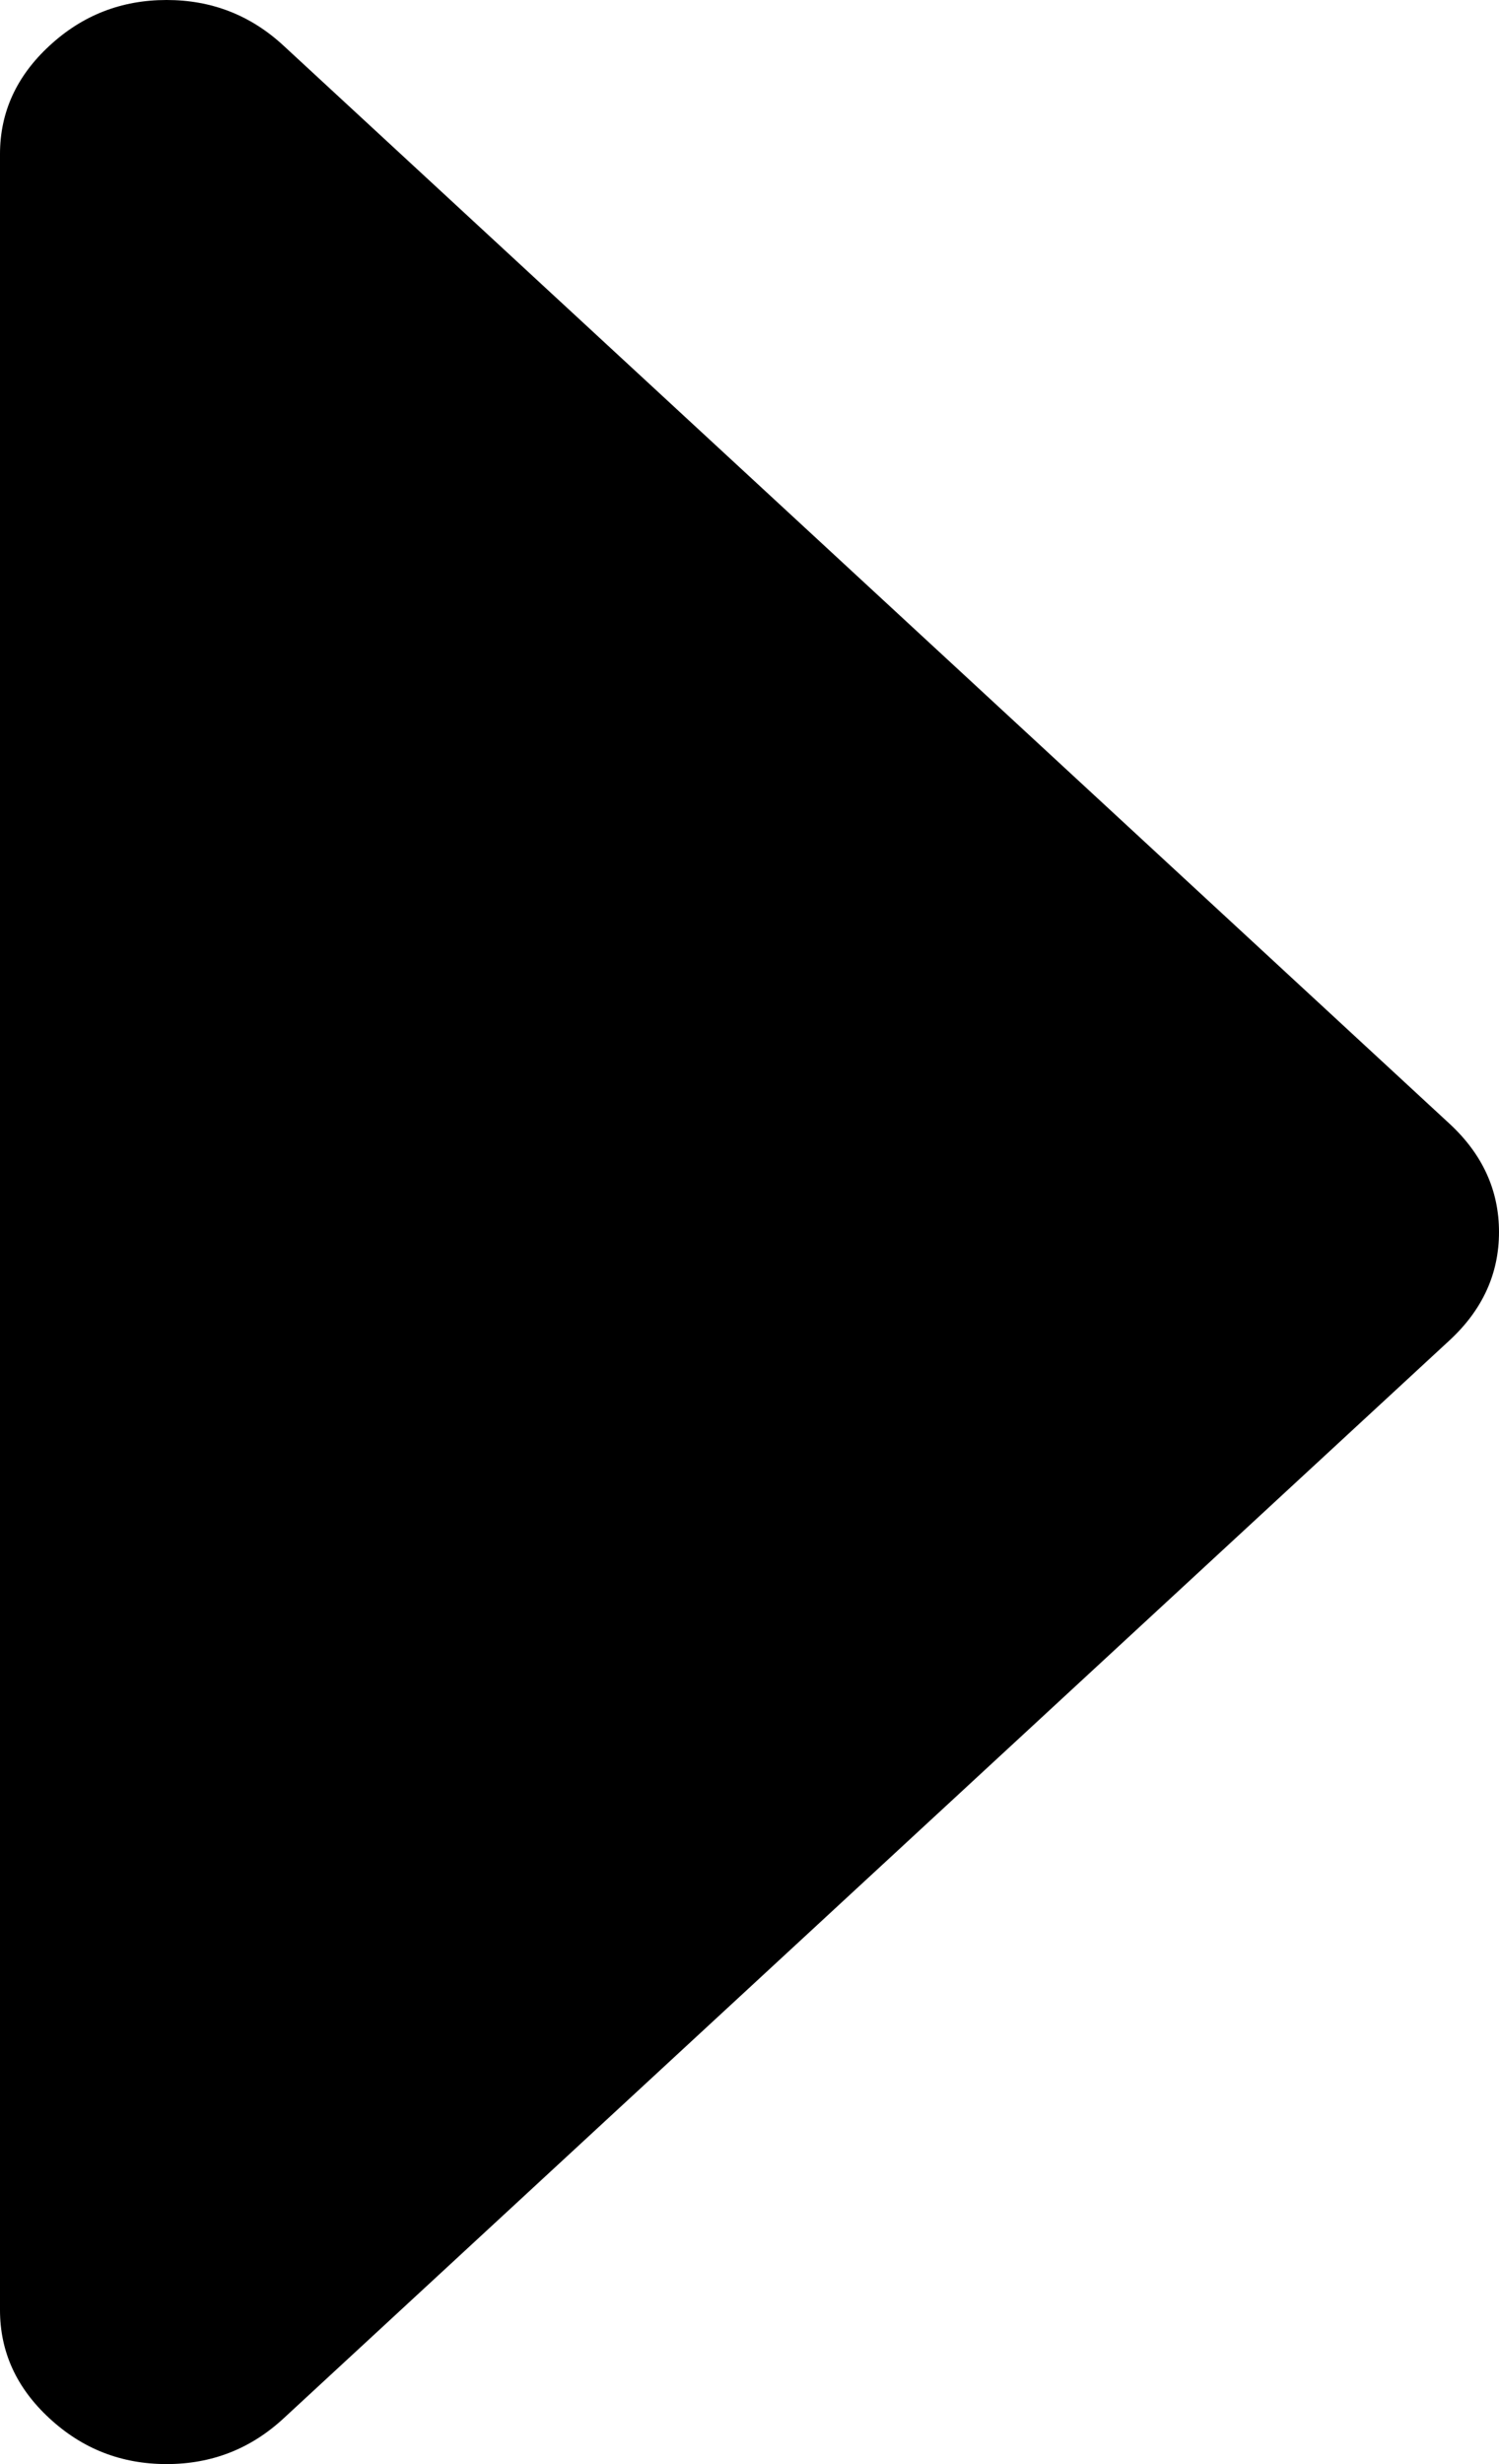 ﻿<?xml version="1.0" encoding="utf-8"?>
<svg version="1.1" xmlns:xlink="http://www.w3.org/1999/xlink" width="14px" height="23px" xmlns="http://www.w3.org/2000/svg">
  <g transform="matrix(1 0 0 1 -428 -654 )">
    <path d="M 13.538 10.489  C 13.846 10.774  14 11.111  14 11.5  C 14 11.889  13.846 12.226  13.538 12.511  L 2.649 22.573  C 2.341 22.858  1.977 23  1.556 23  C 1.134 23  0.77 22.858  0.462 22.573  C 0.154 22.289  0 21.952  0 21.562  L 0 1.438  C 0 1.048  0.154 0.711  0.462 0.427  C 0.77 0.142  1.134 0  1.556 0  C 1.977 0  2.341 0.142  2.649 0.427  L 13.538 10.489  Z " fill-rule="nonzero" fill="#000000" stroke="none" transform="matrix(1 0 0 1 428 654 )" />
  </g>
</svg>